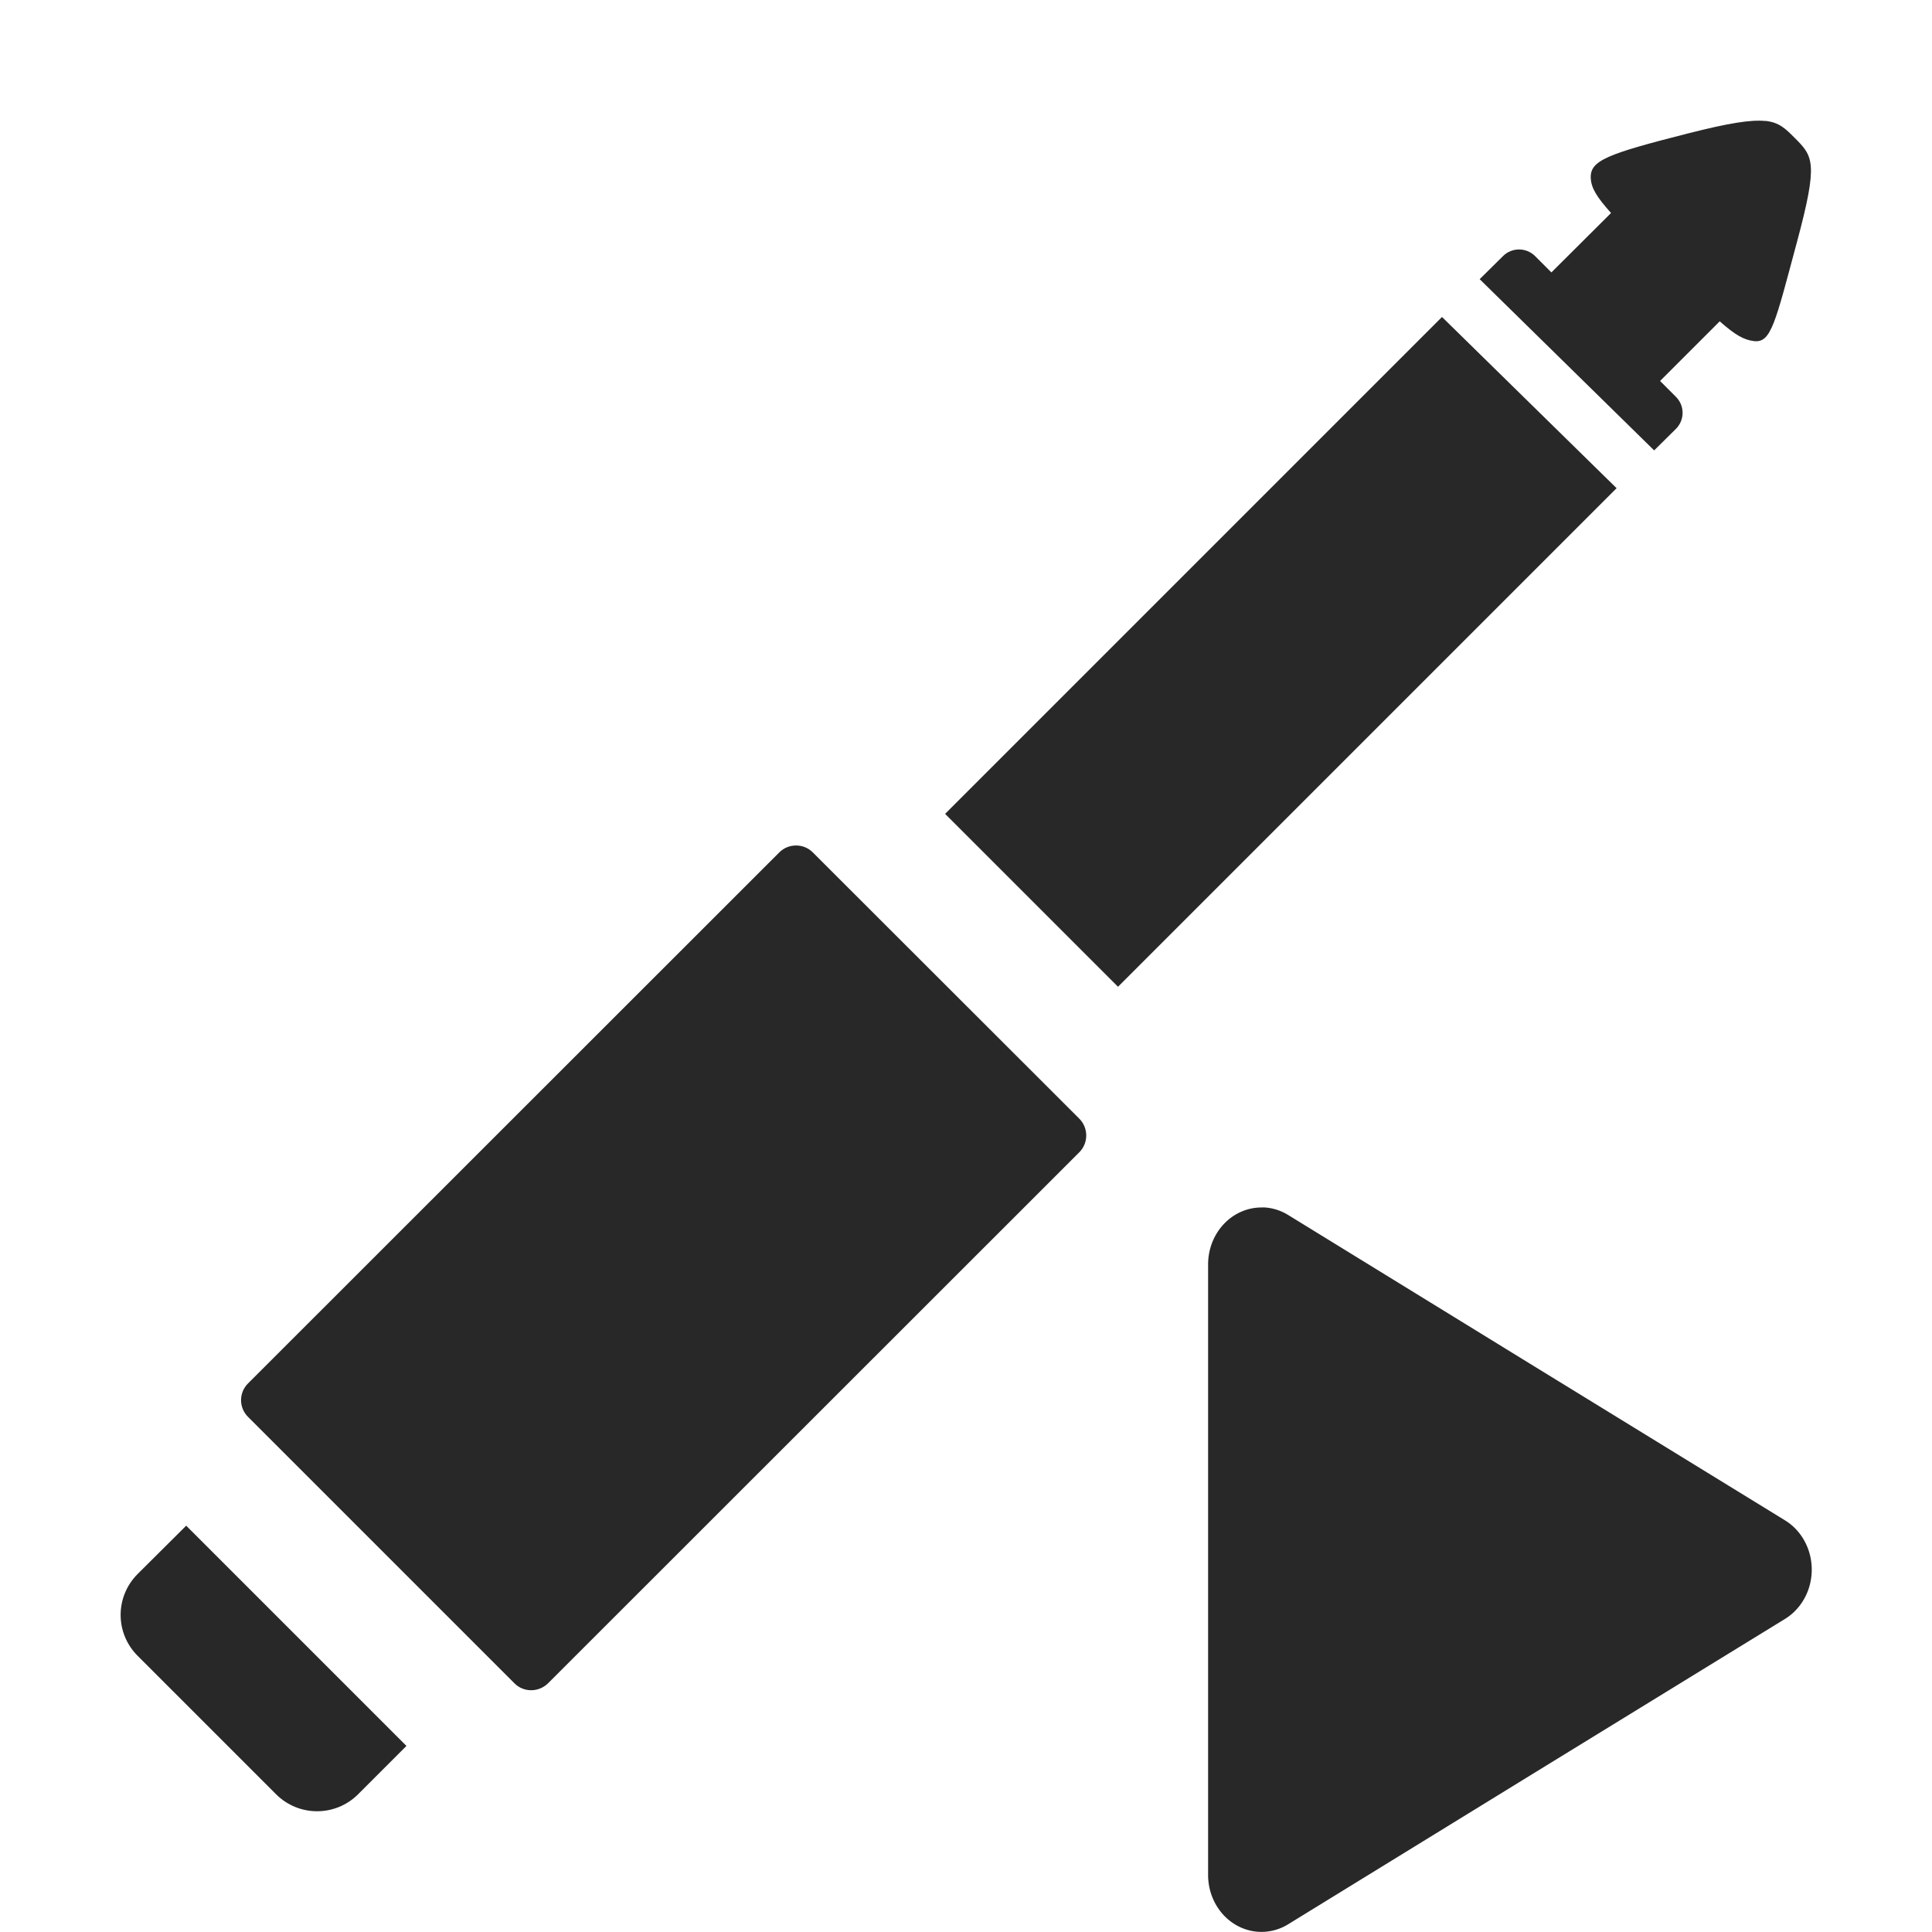 <svg width="16" height="16" version="1.1" xmlns="http://www.w3.org/2000/svg">
  <defs>
    <style id="current-color-scheme" type="text/css">.ColorScheme-Text { color:#282828; } .ColorScheme-Highlight { color:#458588; } .ColorScheme-NeutralText { color:#fe8019; } .ColorScheme-PositiveText { color:#689d6a; } .ColorScheme-NegativeText { color:#fb4934; }</style>
  </defs>
  <path class="ColorScheme-Text" d="m14.62 1.002c-0.117-0.012-0.299 0.016-0.637 0.102-0.672 0.171-0.816 0.224-0.809 0.371 0.004 0.083 0.049 0.156 0.168 0.289l-0.494 0.492-0.135-0.135c-0.037-0.037-0.085-0.055-0.133-0.055-0.048 0-0.096 0.018-0.133 0.055l-0.193 0.191 1.445 1.418 0.18-0.178c0.074-0.074 0.074-0.192 0-0.266l-0.131-0.131 0.494-0.494c0.128 0.113 0.199 0.154 0.285 0.164 0.141 0.016 0.175-0.152 0.355-0.822 0.178-0.662 0.134-0.708-0.021-0.863-0.074-0.074-0.126-0.127-0.242-0.139zm-2.678 1.623-4.115 4.115 1.432 1.432 4.129-4.129zm-5.349 4.377c-0.05 6.4e-5 -0.1 0.018-0.139 0.057l-4.4 4.398c-0.077 0.077-0.077 0.2 0 0.277l2.207 2.207c0.077 0.077 0.202 0.075 0.279-2e-3l4.398-4.396c0.077-0.077 0.077-0.202 0-0.279l-2.207-2.205c-0.039-0.039-0.088-0.057-0.139-0.057zm-5.051 5.633-0.402 0.4c-0.188 0.188-0.188 0.49 0 0.678l1.146 1.146c0.188 0.188 0.492 0.188 0.68 0l0.4-0.4z" fill="currentColor"/>
  <path class="ColorScheme-Text" d="m10.46 10a0.442 0.471 0 0 0-0.455 0.47v5.058a0.442 0.471 0 0 0 0.663 0.408l2.057-1.265 2.058-1.264a0.442 0.471 0 0 0 0-0.816l-2.058-1.264-2.057-1.265a0.442 0.471 0 0 0-0.208-0.063z" fill="currentColor"/>
</svg>

